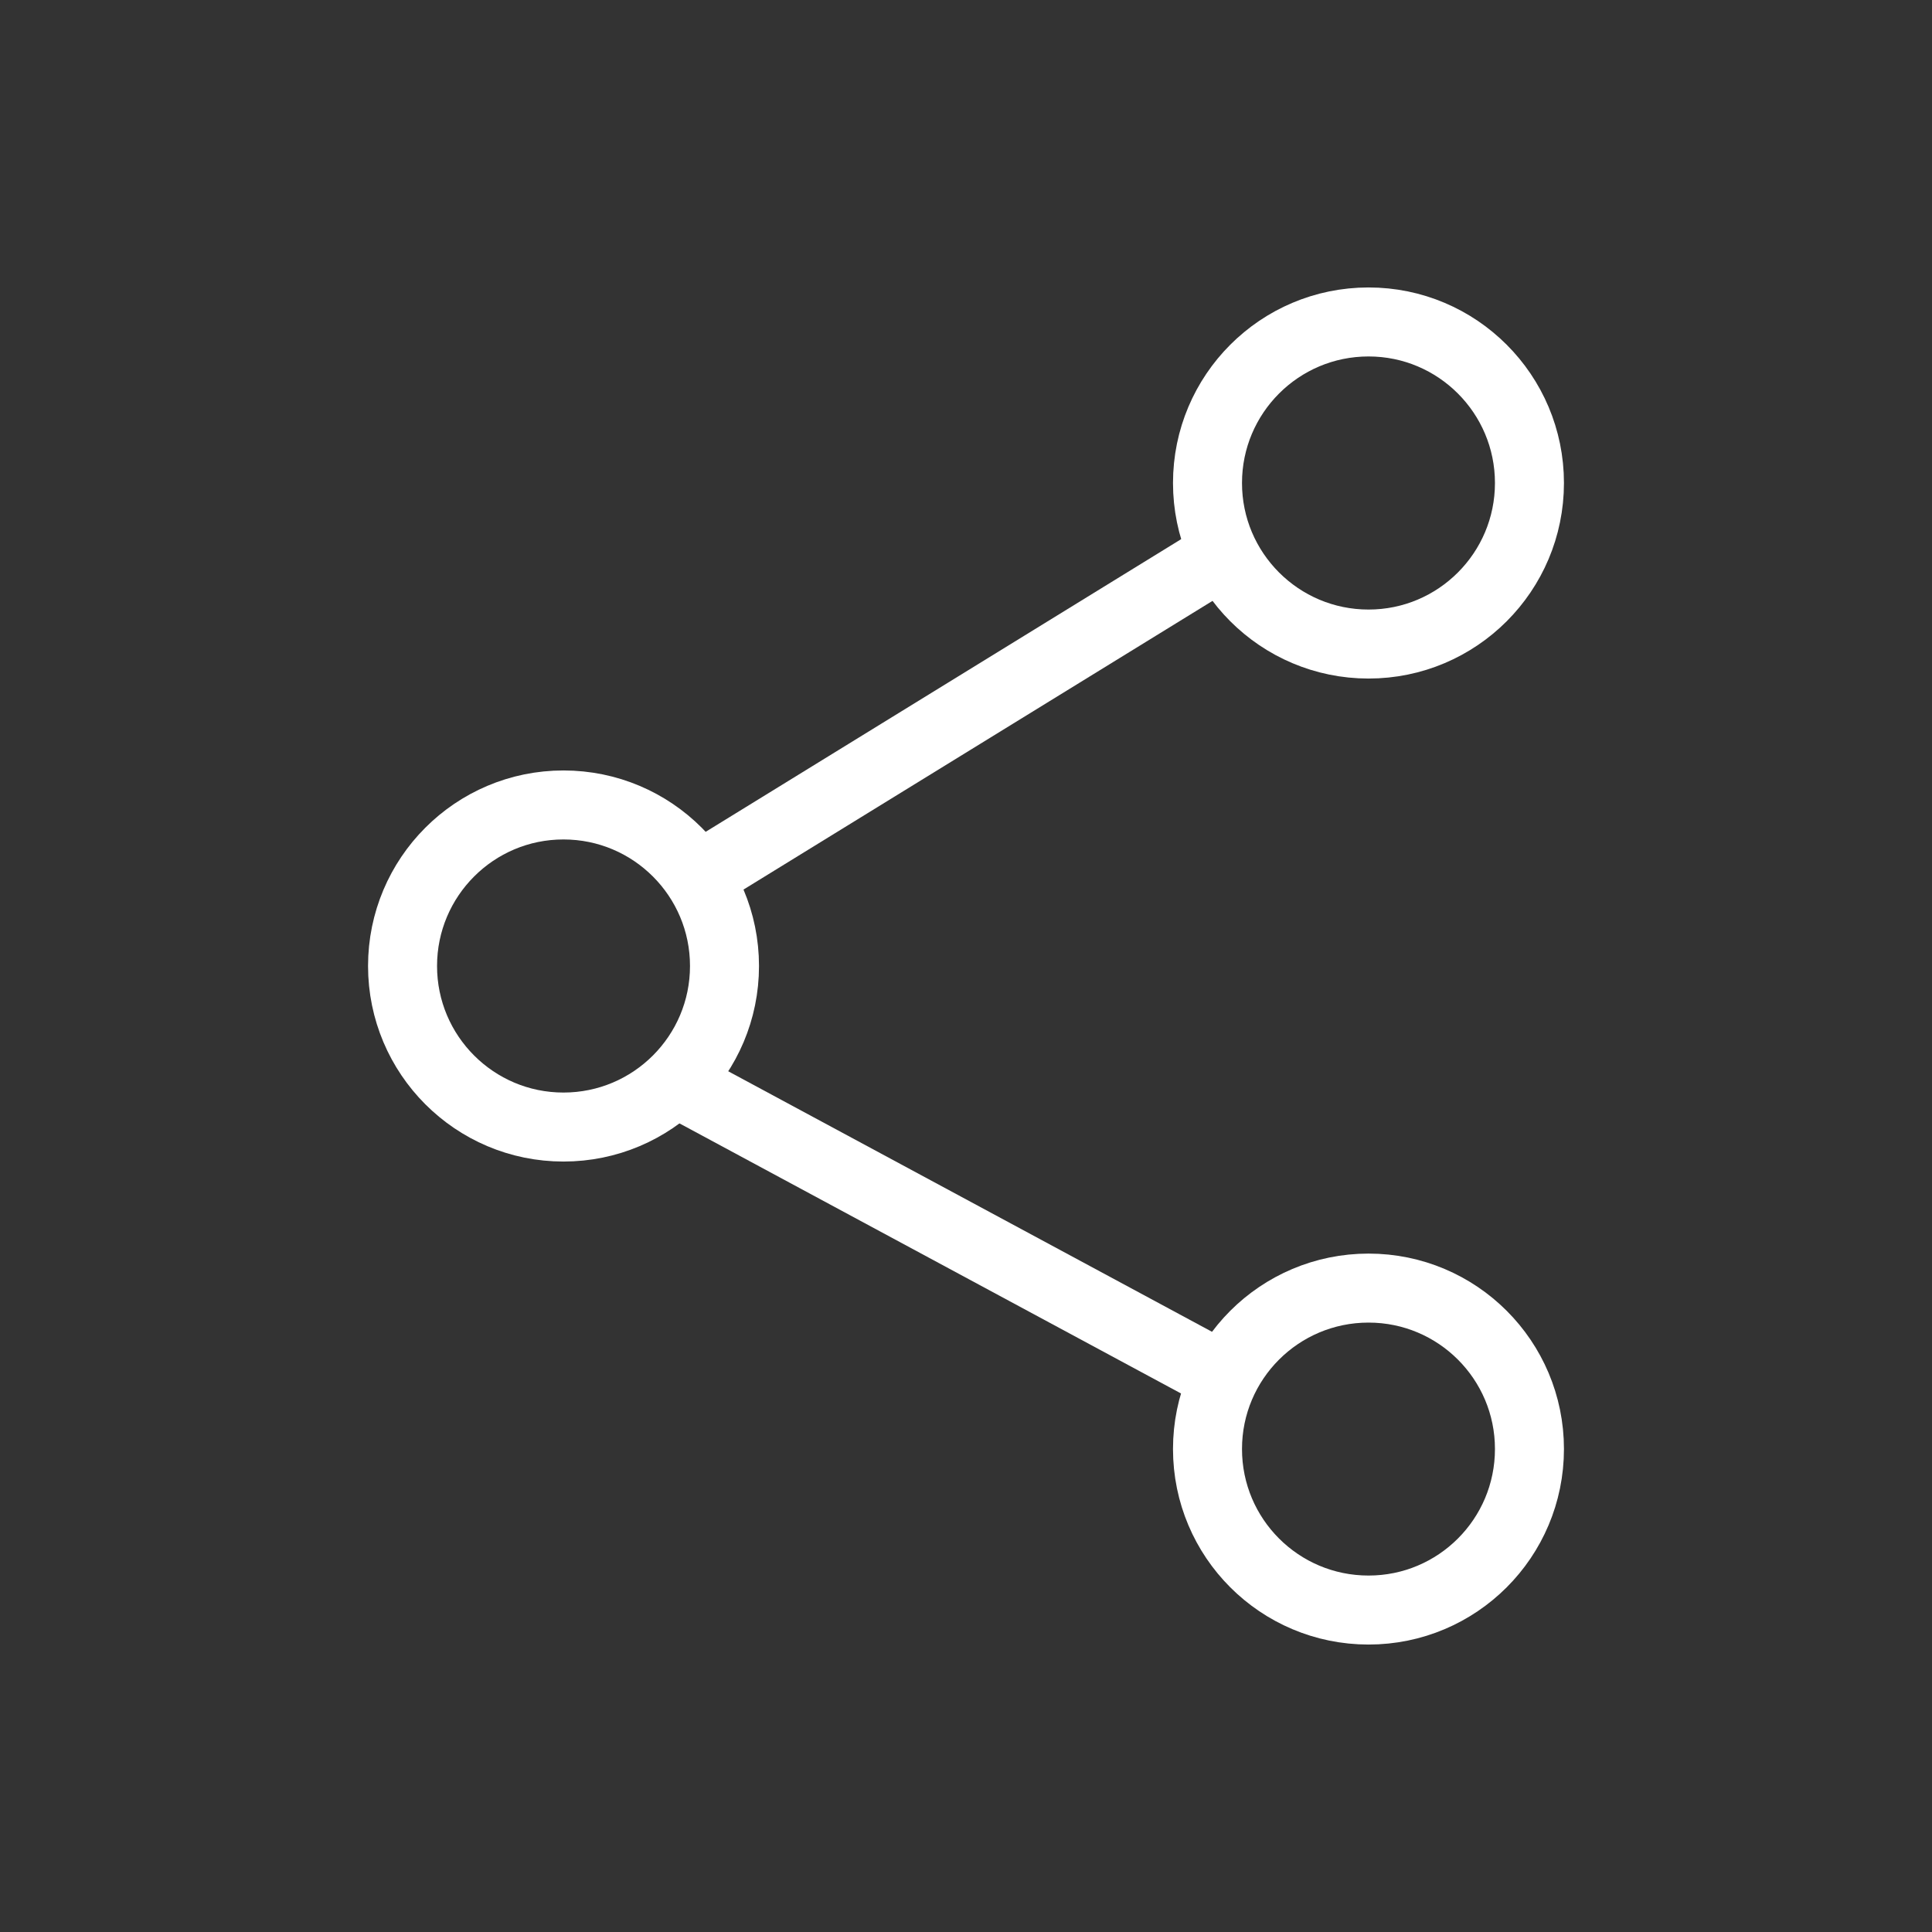<svg xmlns="http://www.w3.org/2000/svg" width="14" height="14" viewBox="0 0 14 14" fill="none">
  <rect x="0" y="0" width="14" height="14" fill="#333333" stroke="none"/>
  <g clip-path="url(#clip0_8_607)">
    <mask id="mask0_8_607" style="mask-type:luminance" maskUnits="userSpaceOnUse" x="0" y="0" width="14" height="14">
      <path d="M14 0H0V14H14V0Z" fill="white"/>
    </mask>
    <g mask="url(#mask0_8_607)">
      <path d="M4.083 8.167C4.728 8.167 5.25 7.644 5.25 7C5.25 6.356 4.728 5.833 4.083 5.833C3.439 5.833 2.917 6.356 2.917 7C2.917 7.644 3.439 8.167 4.083 8.167Z" stroke="white" stroke-width="0.5" stroke-linejoin="round"/>
      <path d="M9.917 4.667C10.561 4.667 11.083 4.144 11.083 3.5C11.083 2.856 10.561 2.333 9.917 2.333C9.272 2.333 8.75 2.856 8.75 3.5C8.75 4.144 9.272 4.667 9.917 4.667Z" stroke="white" stroke-width="0.5" stroke-linejoin="round"/>
      <path d="M8.75 4.083L4.958 6.417" stroke="white" stroke-width="0.5"/>
      <path d="M9.917 11.667C10.561 11.667 11.083 11.145 11.083 10.5C11.083 9.856 10.561 9.334 9.917 9.334C9.272 9.334 8.75 9.856 8.75 10.5C8.75 11.145 9.272 11.667 9.917 11.667Z" stroke="white" stroke-width="0.5" stroke-linejoin="round"/>
      <path d="M4.958 7.875L8.75 9.917" stroke="white" stroke-width="0.5"/>
    </g>
  </g>
  <defs>
    <clipPath id="clip0_8_607">
      <rect width="14" height="14" fill="white"/>
    </clipPath>
  </defs>
</svg>